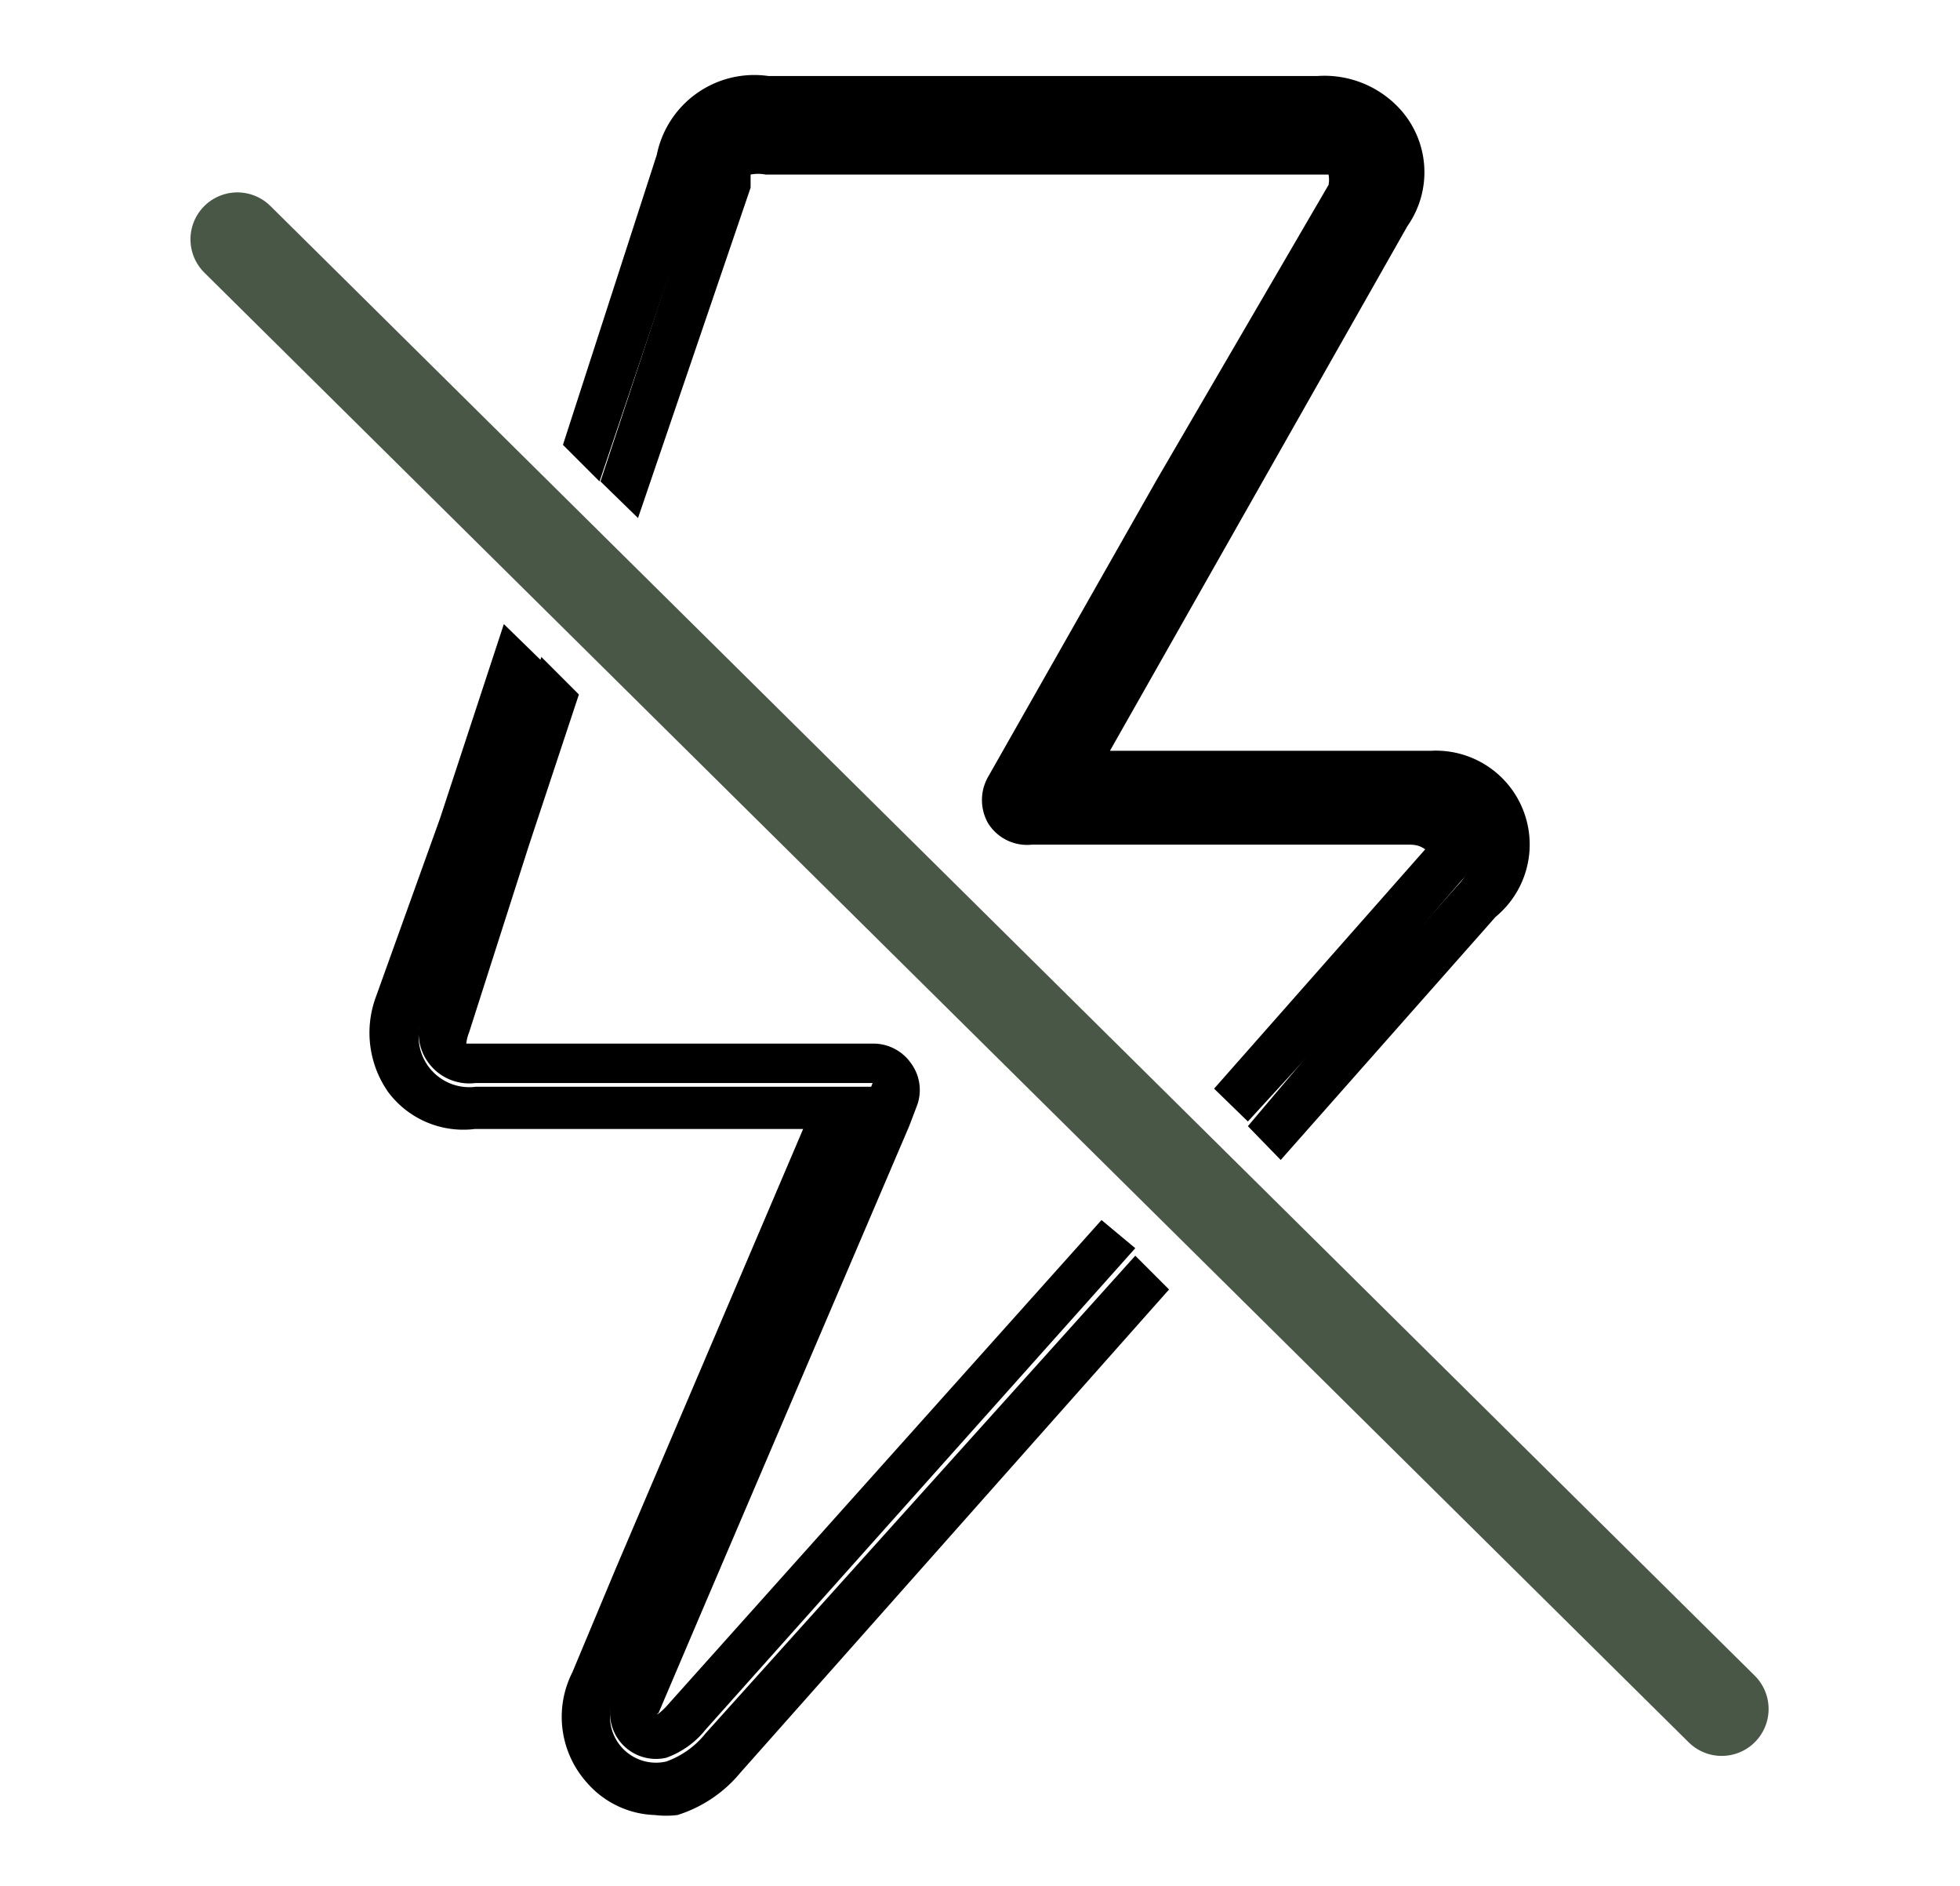 <svg xmlns="http://www.w3.org/2000/svg" id="Layer_1" data-name="Layer 1" version="1.1" viewBox="0 0 20.89 20.1">
  <defs id="defs4"/>
  <path id="line6" fill="none" stroke="#495747" stroke-linecap="round" stroke-miterlimit="10" d="m2.53 2.55 15.82 15.66"/>
  <path id="path10" d="M7.51 1.81c.13-.4.27-.5.68-.5h5.87a.6.6 0 0 1 .49.17.51.51 0 0 1 0 .68l-1.82 3.2-1.69 3a1.88 1.88 0 0 1-.1.19h4.24a.51.51 0 0 1 .47.34.51.51 0 0 1-.11.54l-1.31 1.47-.93 1.1.35.36 2.29-2.59A1 1 0 0 0 15.25 8h-3.42L15 2.41a1 1 0 0 0-.09-1.26 1.09 1.09 0 0 0-.87-.34H8.19A1.06 1.06 0 0 0 7 1.65L6 4.74l.39.39Z" class="cls-3"/>
  <path id="path12" d="M7.52 18.47a.94.94 0 0 1-.42.3.49.49 0 0 1-.54-.71c.22-.53.45-1 .67-1.58l2-4.71.07-.19H5.07a.54.54 0 0 1-.55-.78 236.08 236.08 0 0 0 1.25-3.76l-.4-.39-.68 2.07L4 10.64a1.1 1.1 0 0 0 .14 1 1 1 0 0 0 .92.39h3.5l-2 4.69-.46 1.1A1.05 1.05 0 0 0 6.26 19a1 1 0 0 0 .72.34 1 1 0 0 0 .24 0 1.42 1.42 0 0 0 .67-.45l4.57-5.15-.36-.36Z" class="cls-3"/>
  <path id="path14" d="M15.57 9.39a.51.51 0 0 0 .11-.54.51.51 0 0 0-.47-.34H11a1.88 1.88 0 0 0 .1-.19l1.69-3 1.82-3.2a.51.51 0 0 0 0-.68.6.6 0 0 0-.49-.17H8.19c-.41 0-.55.1-.68.5L6.4 5.13l.4.39L8 2v-.14a.42.42 0 0 1 .16 0h6a.3.3 0 0 1 0 .11l-1.83 3.14-1.8 3.17a.5.5 0 0 0 0 .49A.49.49 0 0 0 11 9h4c.06 0 .12 0 .19.05l-2.25 2.55.36.35 1-1.09Z" class="cls-3"/>
  <path id="path16" d="M7.14 18.14c-.1.12-.17.15-.12.11l.46-1.08L9.69 12l.08-.21-.47-.17.47.17a.48.48 0 0 0-.06-.46.49.49 0 0 0-.41-.21H4.97A.43.43 0 0 1 5 11l.64-2 .53-1.6-.4-.4-.31.92c-.31 1-.62 1.9-.94 2.84a.54.54 0 0 0 .55.78H9.3l-.07.19-2 4.71-.67 1.58a.49.49 0 0 0 .54.71.94.94 0 0 0 .42-.3l4.58-5.13-.36-.3Z" class="cls-3"/>
</svg>
